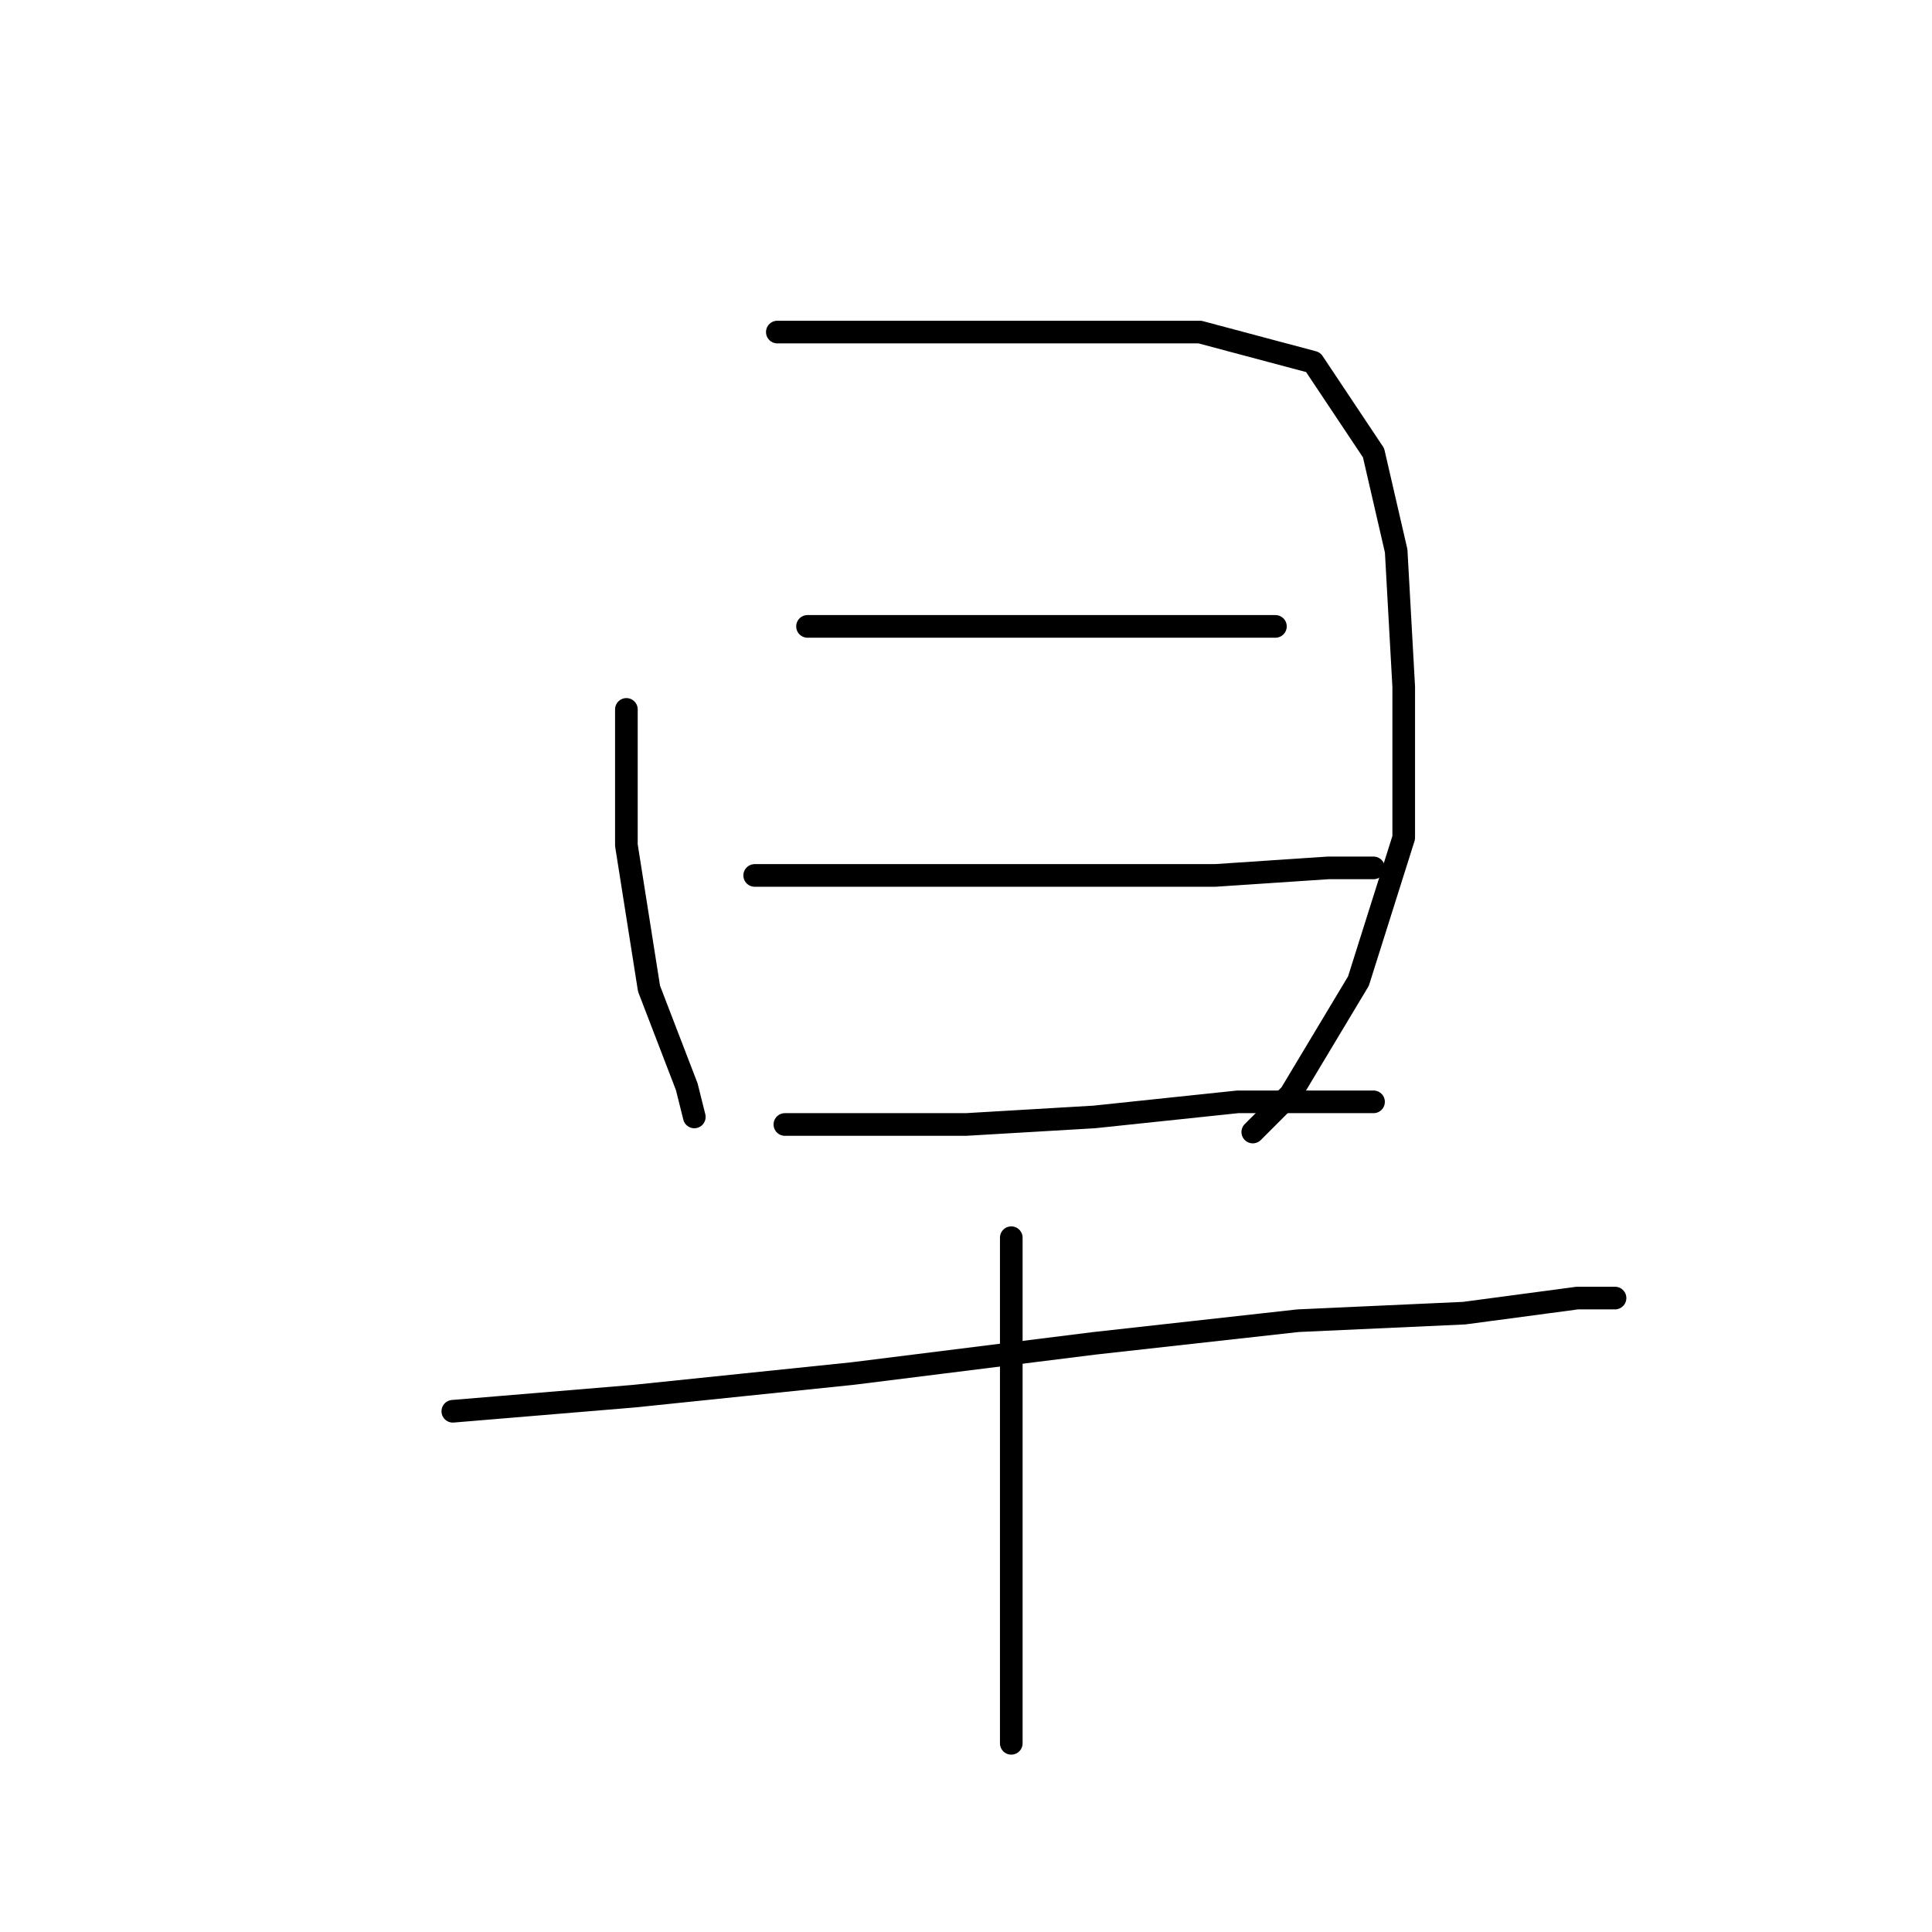<?xml version="1.0" standalone="no"?>
    <svg width="256" height="256" xmlns="http://www.w3.org/2000/svg" version="1.1">
    <polyline stroke="black" stroke-width="3" stroke-linecap="round" fill="transparent" stroke-linejoin="round" points="83 94 83 112 86 131 91 144 92 148 92 148 " />
        <polyline stroke="black" stroke-width="3" stroke-linecap="round" fill="transparent" stroke-linejoin="round" points="103 44 114 44 136 44 159 44 174 48 182 60 185 73 186 91 186 111 180 130 171 145 166 150 166 150 " />
        <polyline stroke="black" stroke-width="3" stroke-linecap="round" fill="transparent" stroke-linejoin="round" points="107 83 127 83 149 83 169 83 169 83 " />
        <polyline stroke="black" stroke-width="3" stroke-linecap="round" fill="transparent" stroke-linejoin="round" points="100 116 117 116 139 116 161 116 176 115 182 115 182 115 " />
        <polyline stroke="black" stroke-width="3" stroke-linecap="round" fill="transparent" stroke-linejoin="round" points="104 149 111 149 128 149 145 148 164 146 177 146 182 146 182 146 " />
        <polyline stroke="black" stroke-width="3" stroke-linecap="round" fill="transparent" stroke-linejoin="round" points="60 187 84 185 113 182 145 178 172 175 194 174 209 172 214 172 214 172 " />
        <polyline stroke="black" stroke-width="3" stroke-linecap="round" fill="transparent" stroke-linejoin="round" points="134 164 134 172 134 189 134 216 134 231 134 231 " />
        </svg>